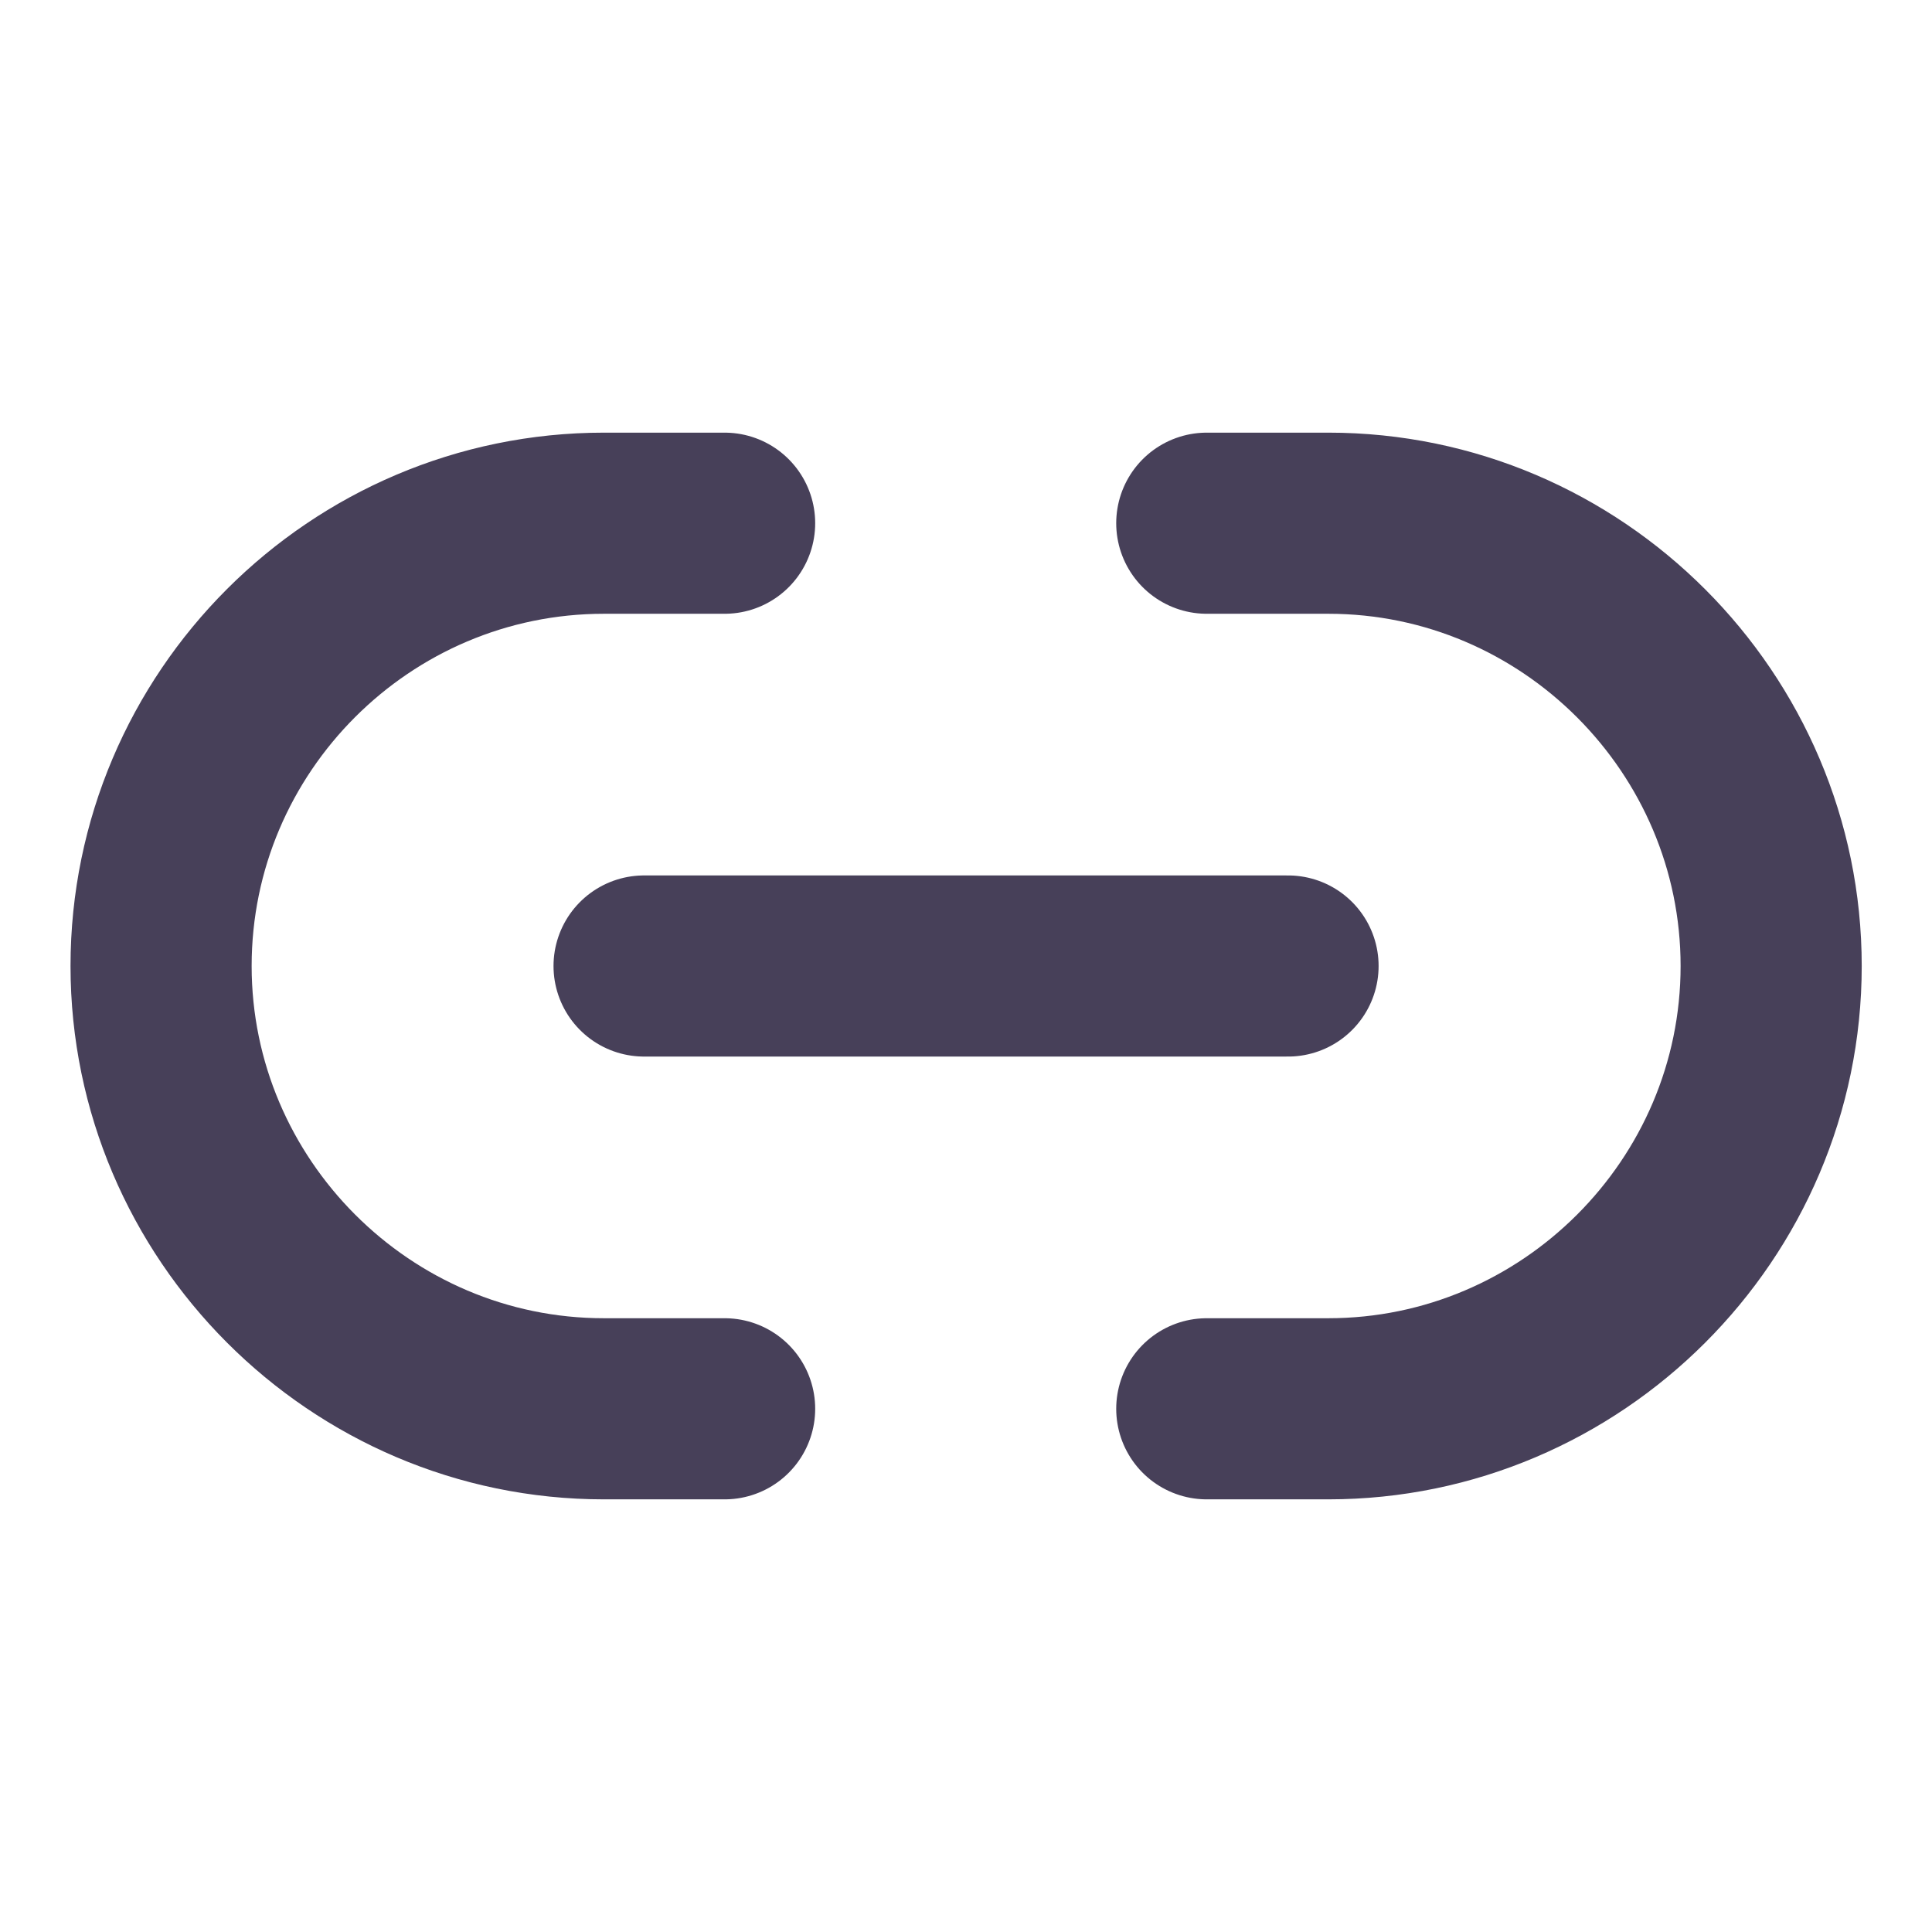 <svg xmlns="http://www.w3.org/2000/svg" width="16" height="16" viewBox="0 0 16 16" fill="none">
  <path d="M9.994 11.667H11.001C13.014 11.667 14.668 10.02 14.668 8C14.668 5.987 13.021 4.333 11.001 4.333H9.994" stroke="#474059" stroke-width="1.5" stroke-linecap="round" stroke-linejoin="round"/>
  <path d="M6.001 4.333H5.001C2.981 4.333 1.334 5.98 1.334 8C1.334 10.013 2.981 11.667 5.001 11.667H6.001" stroke="#474059" stroke-width="1.5" stroke-linecap="round" stroke-linejoin="round"/>
  <path d="M5.334 8H10.667" stroke="#474059" stroke-width="1.5" stroke-linecap="round" stroke-linejoin="round"/>
</svg>